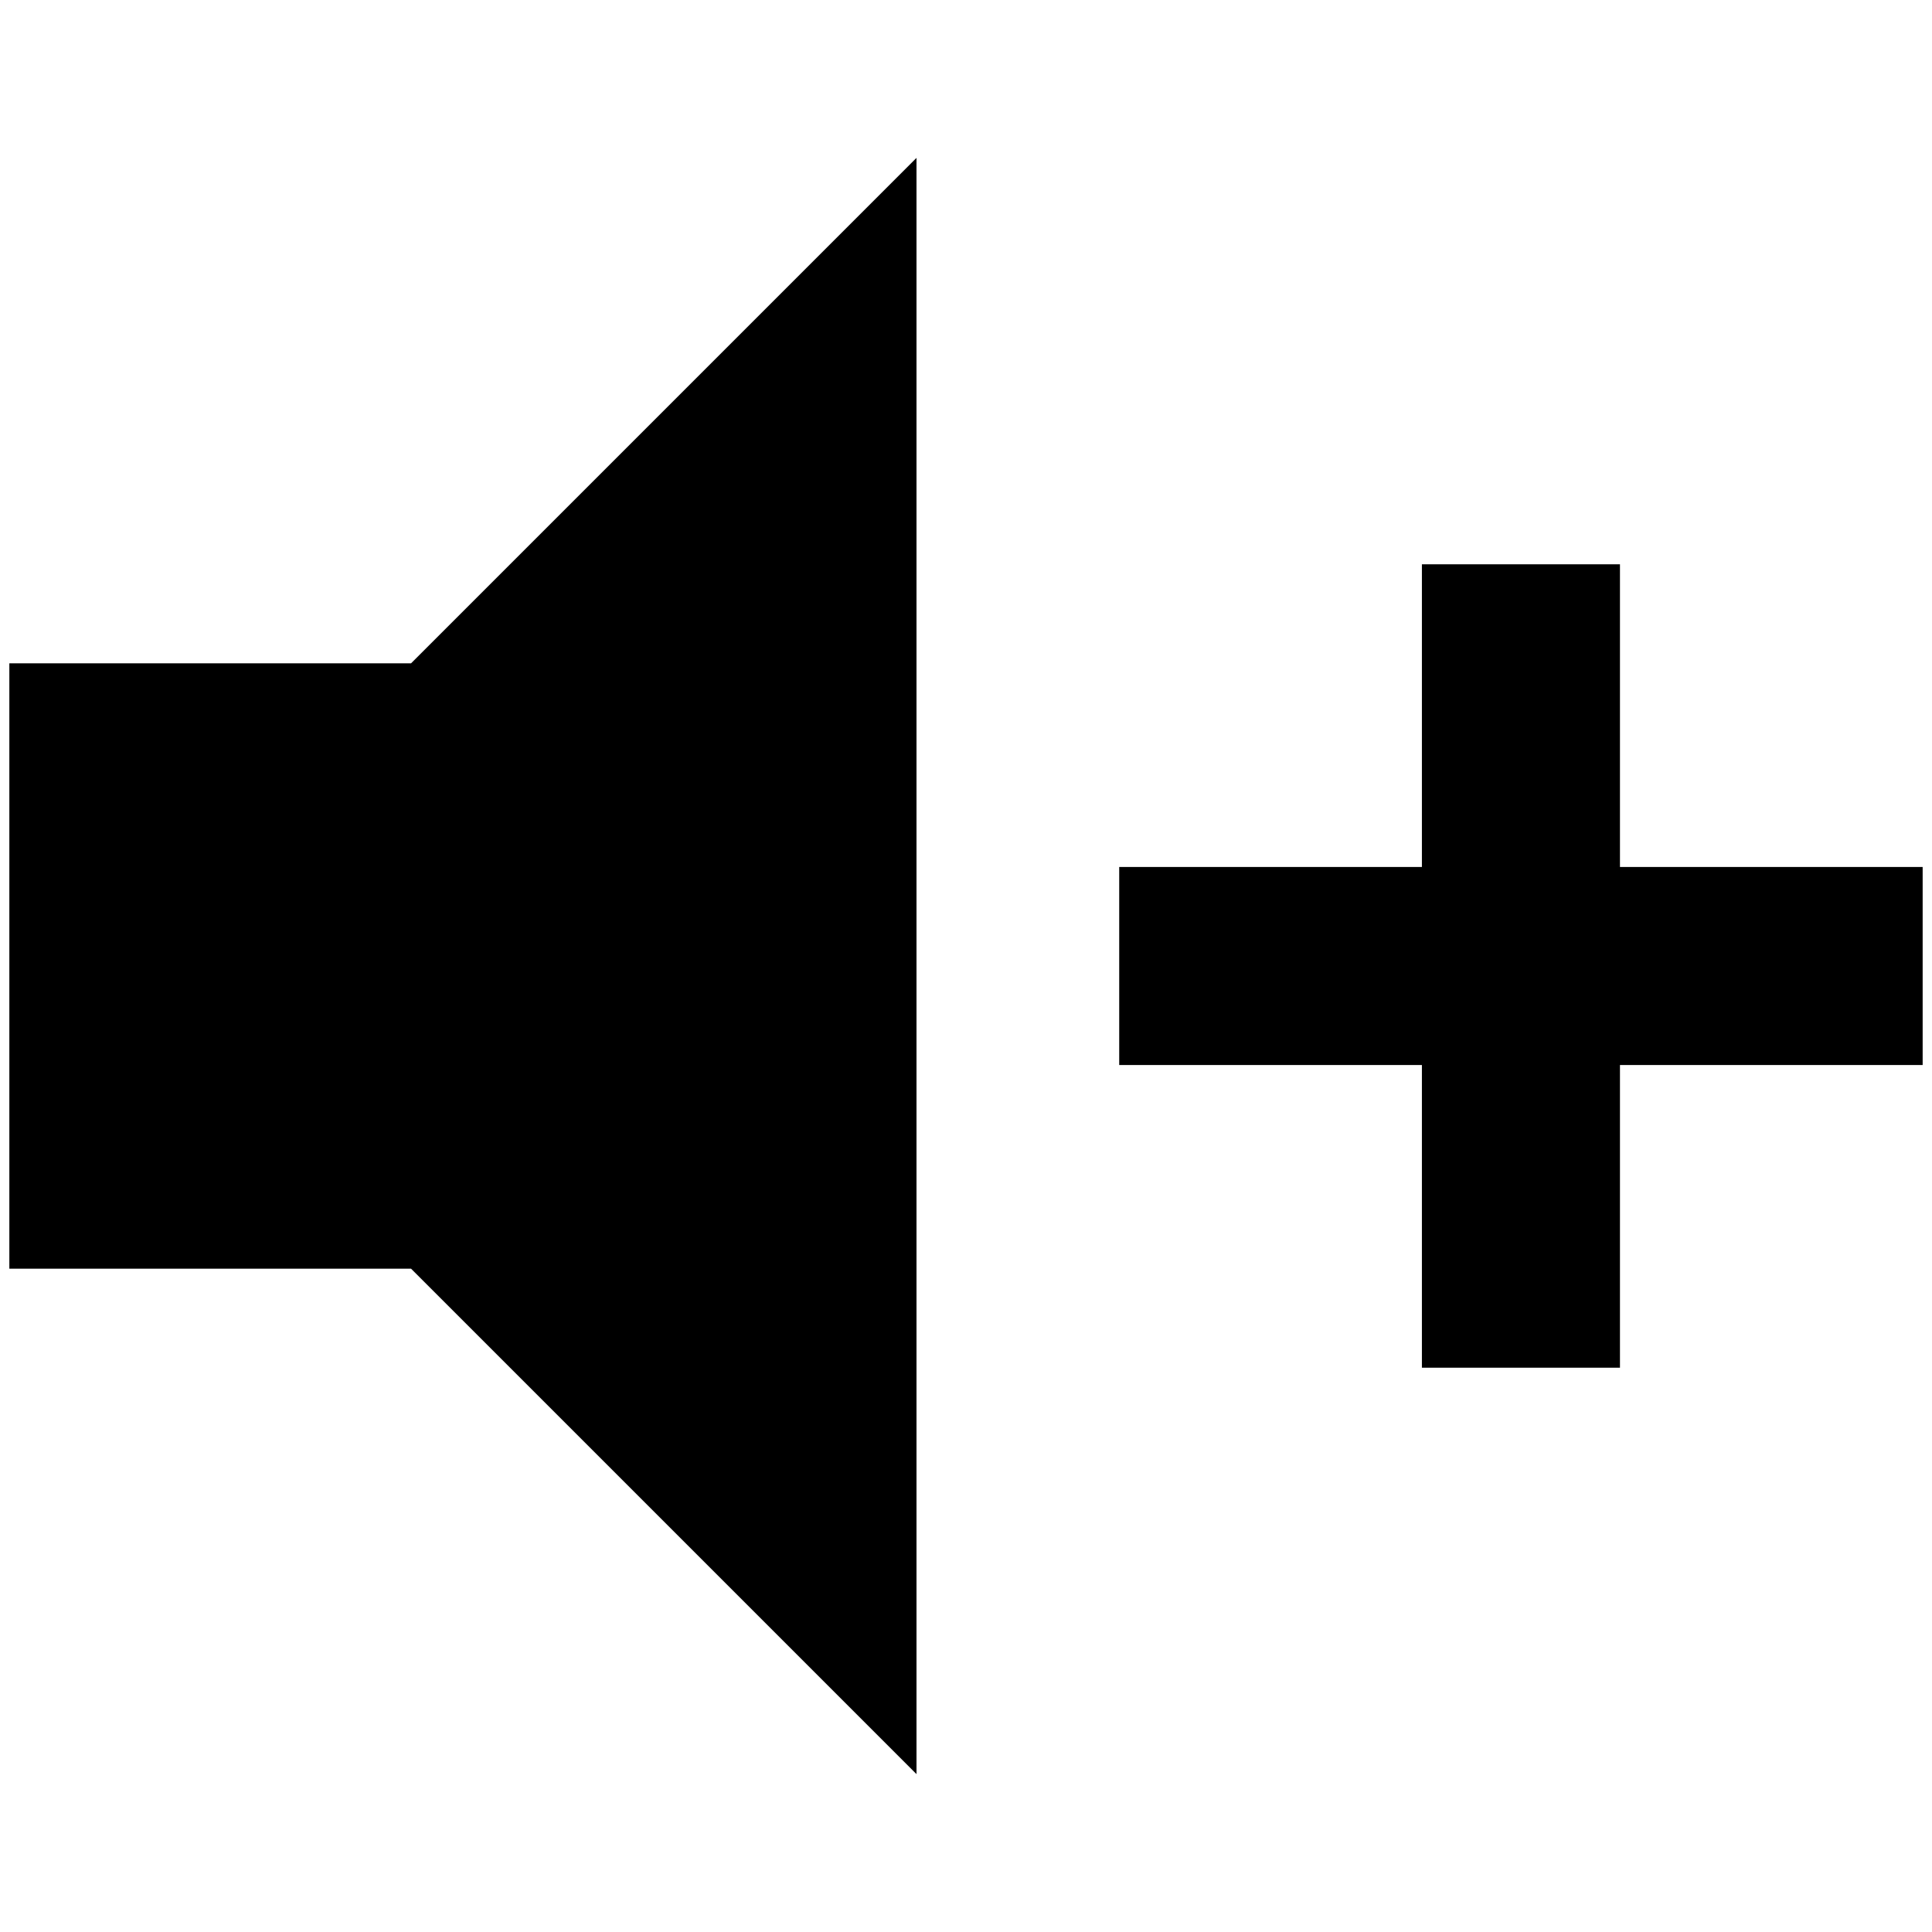 <?xml version="1.0" standalone="no"?>
<!DOCTYPE svg PUBLIC "-//W3C//DTD SVG 1.1//EN" "http://www.w3.org/Graphics/SVG/1.1/DTD/svg11.dtd" >
<svg xmlns="http://www.w3.org/2000/svg" xmlns:xlink="http://www.w3.org/1999/xlink" version="1.1" width="2048" height="2048" viewBox="-10 0 2068 2048">
   <path fill="currentColor"
d="M0 700h430l541 -541v1730l-541 -541h-430v-648zM1188 918h324v-324h212v324h324v212h-324v324h-212v-324h-324v-212z" />
</svg>
